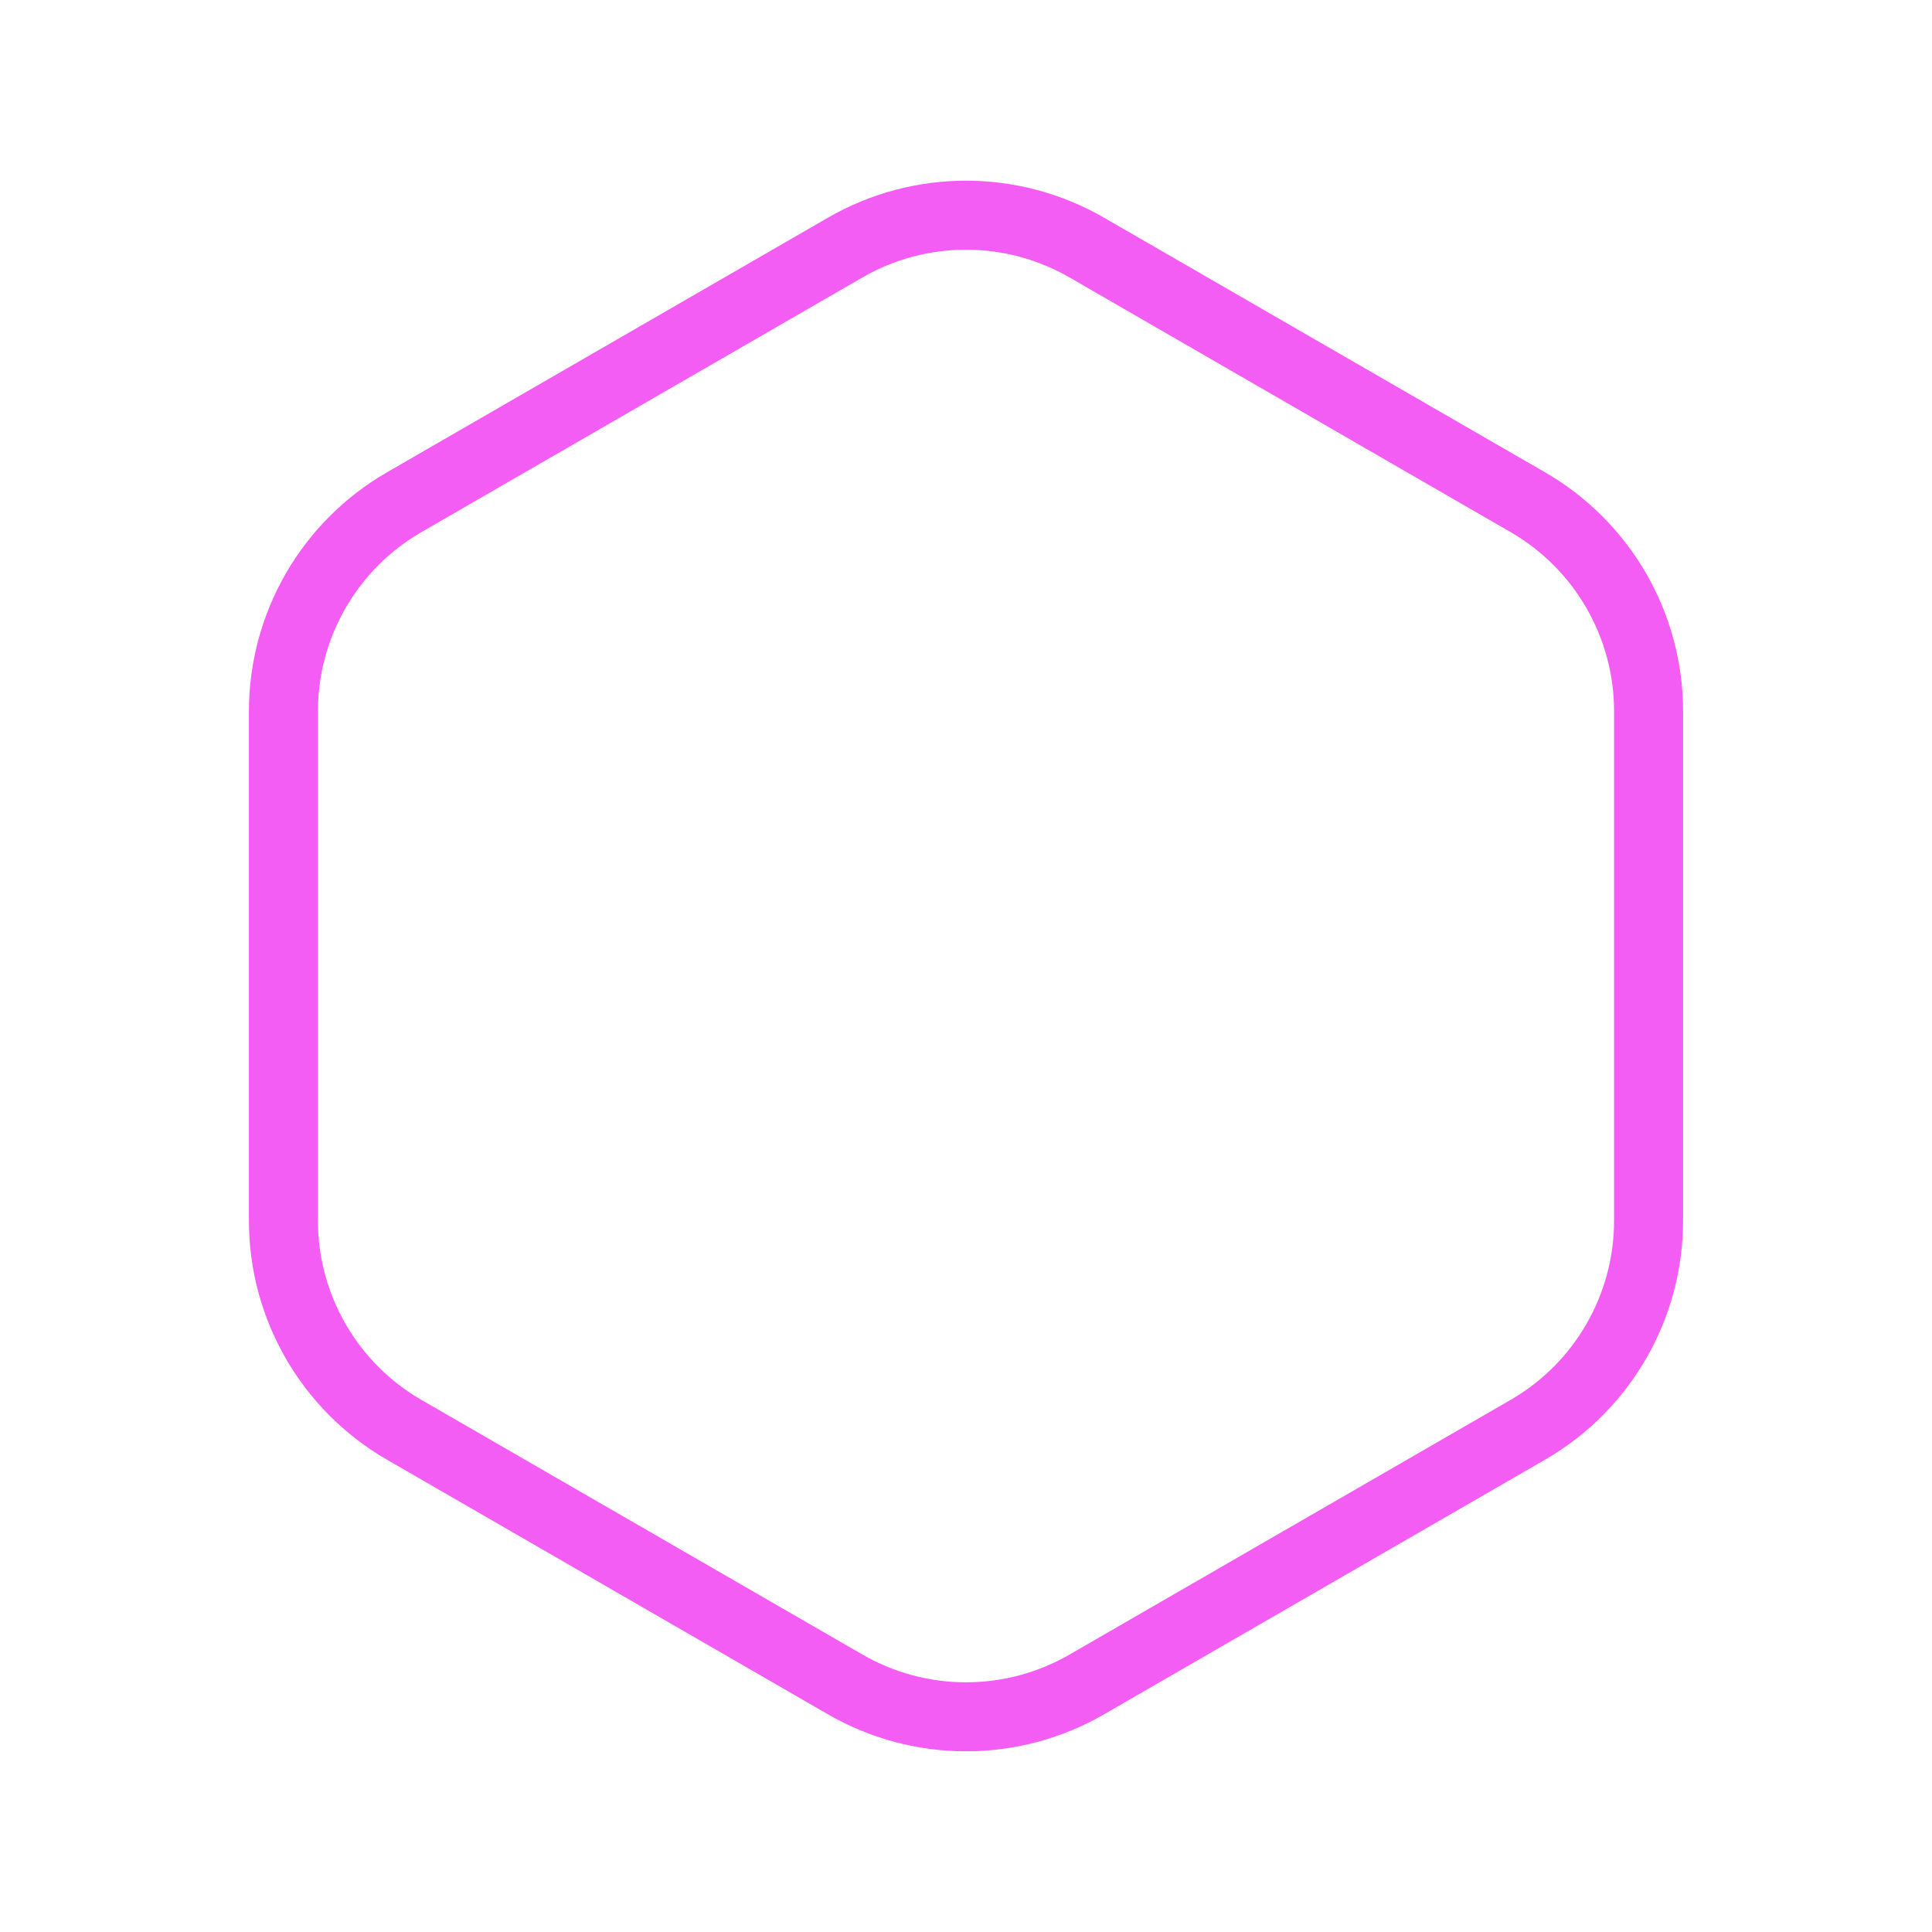 <svg width="56" height="56" viewBox="0 0 56 56" fill="none" xmlns="http://www.w3.org/2000/svg">
<path d="M31.5 7.175L44.285 14.557C46.45 15.807 47.785 18.118 47.785 20.619V35.381C47.785 37.882 46.45 40.193 44.285 41.443L31.5 48.825C29.334 50.075 26.666 50.075 24.5 48.825L11.715 41.443C9.55 40.193 8.215 37.882 8.215 35.381V20.619C8.215 18.118 9.55 15.807 11.715 14.557L24.5 7.175C26.666 5.925 29.334 5.925 31.5 7.175Z" stroke="#F35DF3" stroke-width="2"/>
</svg>
